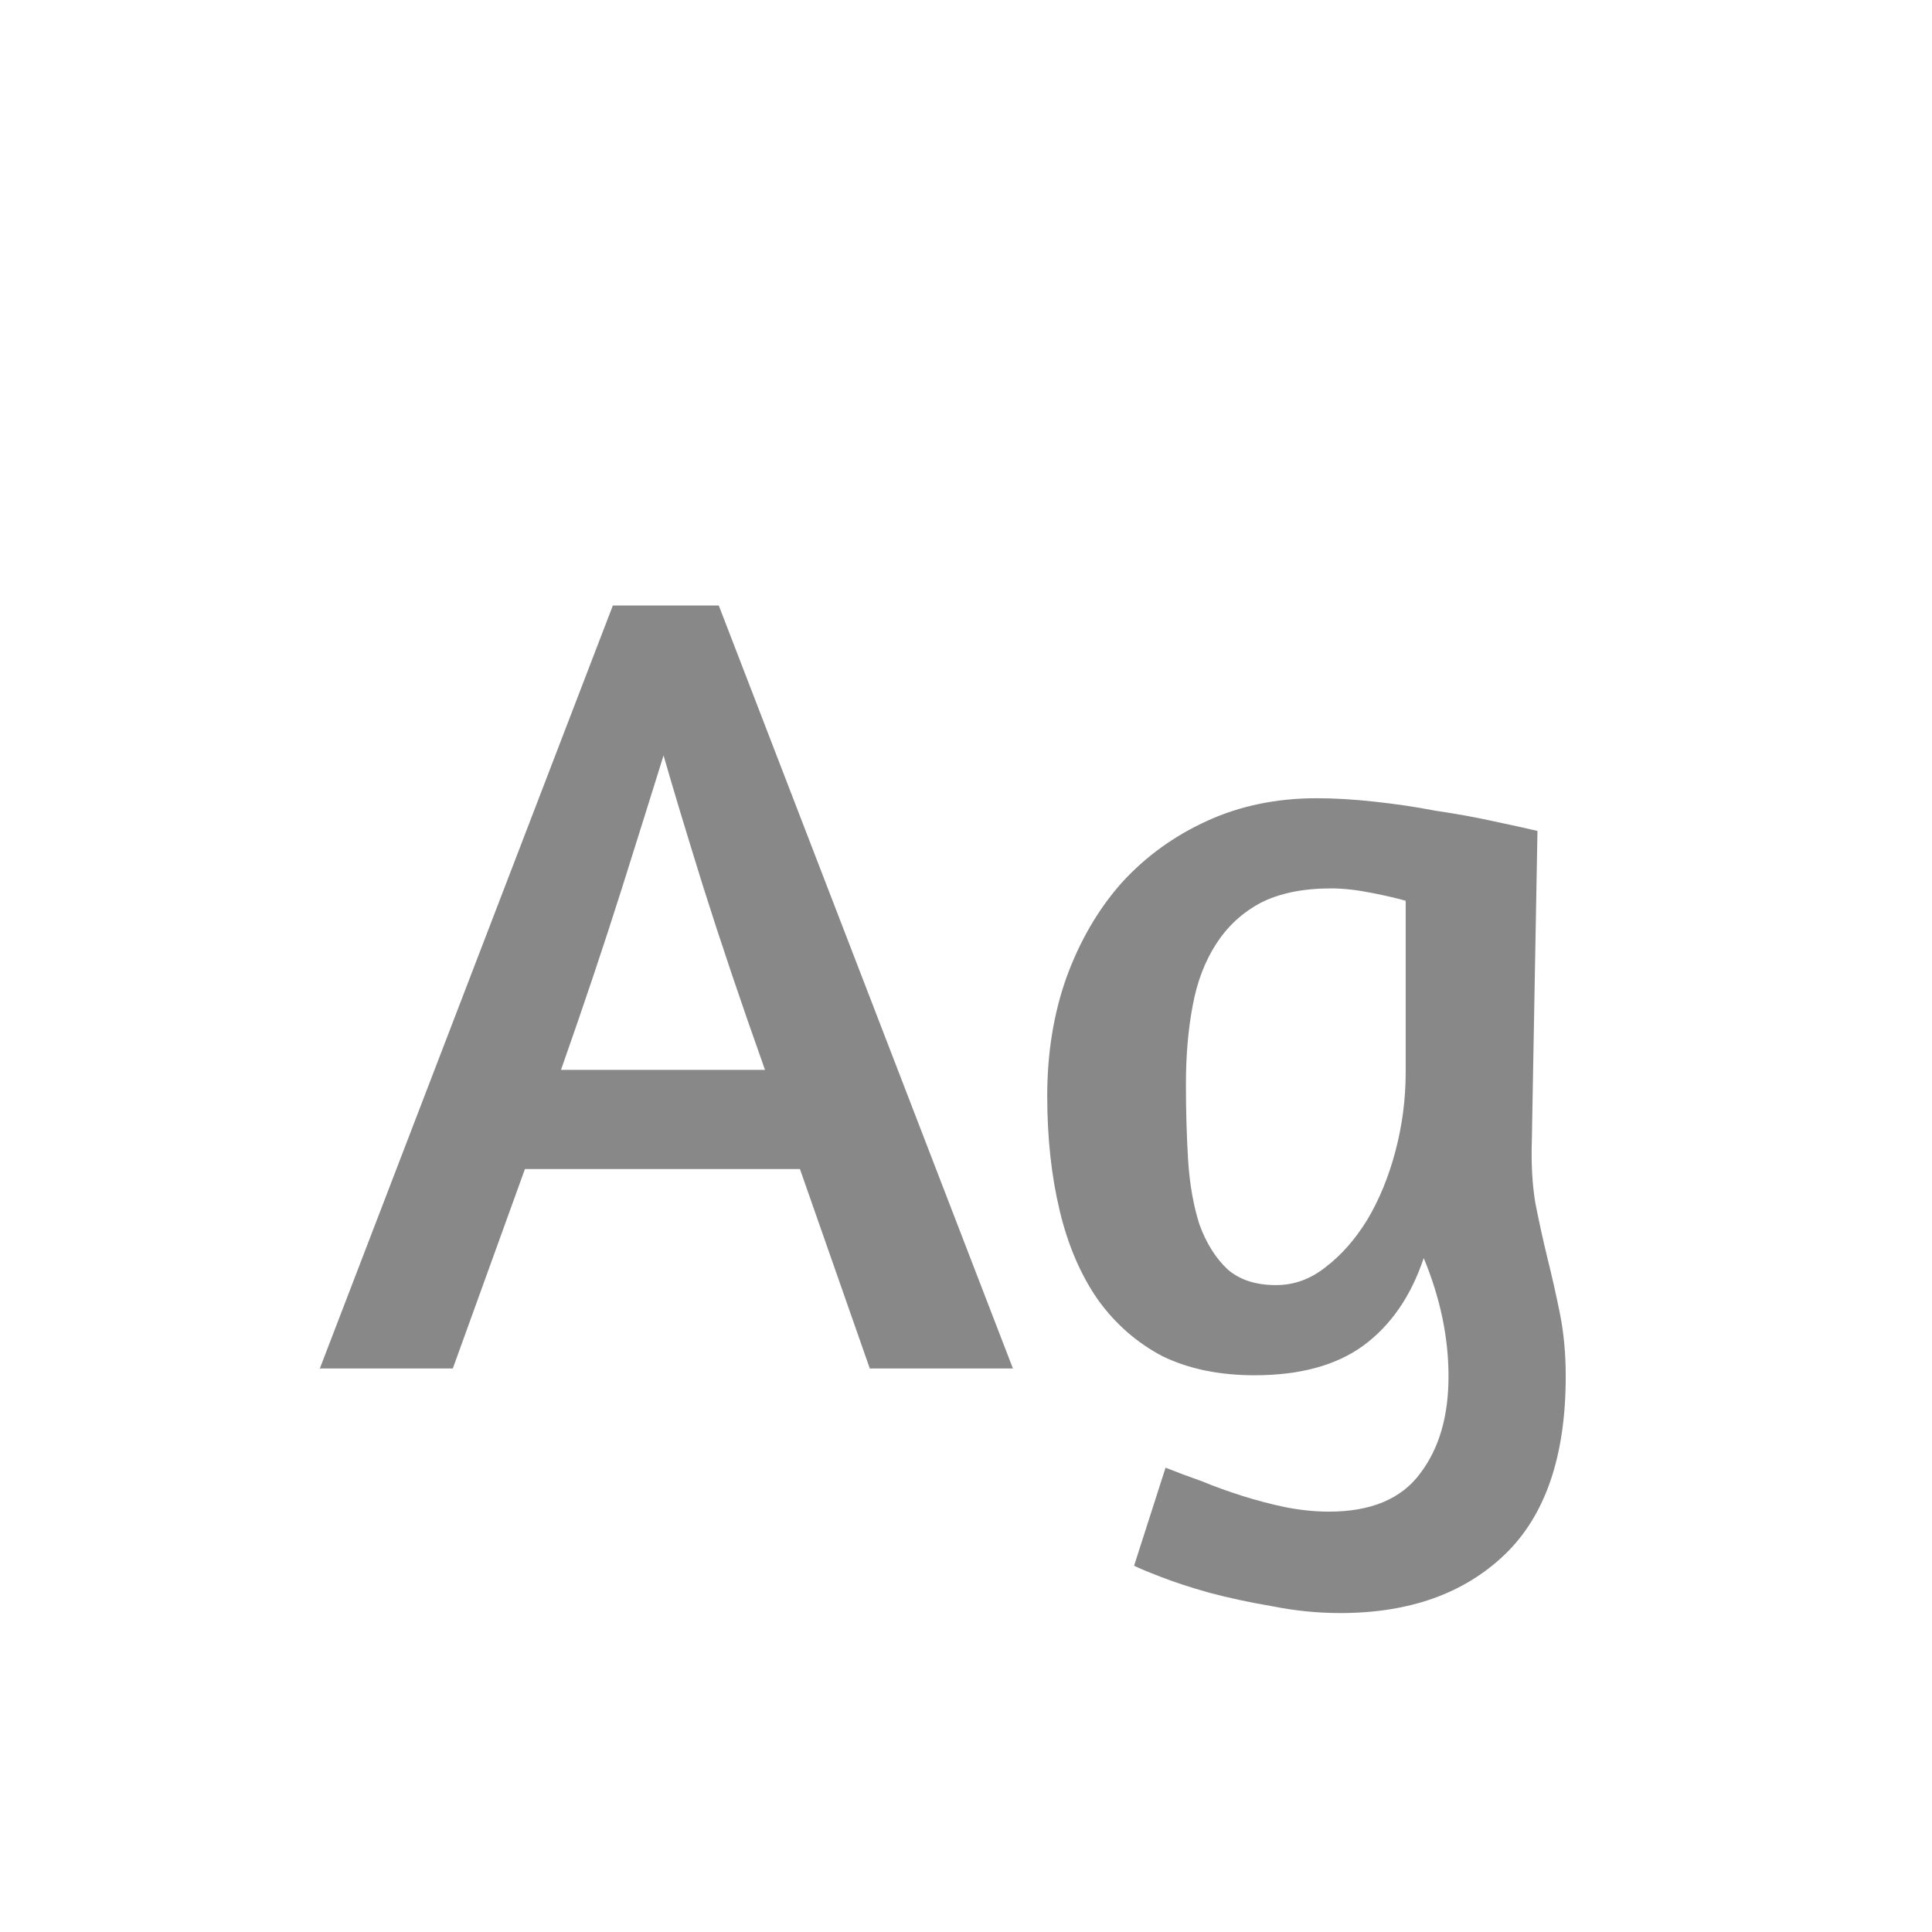<svg width="24" height="24" viewBox="0 0 24 24" fill="none" xmlns="http://www.w3.org/2000/svg">
<path d="M7.613 7.522H8.929L12.583 17H10.805L9.937 14.522H6.521L5.625 17H3.973L7.613 7.522ZM9.503 13.29C9.204 12.45 8.948 11.689 8.733 11.008C8.518 10.317 8.355 9.776 8.243 9.384C8.112 9.804 7.94 10.355 7.725 11.036C7.51 11.717 7.258 12.469 6.969 13.29H9.503ZM14.479 18.232C14.62 18.288 14.769 18.344 14.928 18.4C15.086 18.465 15.254 18.526 15.431 18.582C15.609 18.638 15.786 18.685 15.963 18.722C16.15 18.759 16.332 18.778 16.509 18.778C17.032 18.778 17.41 18.619 17.643 18.302C17.877 17.994 17.994 17.593 17.994 17.098C17.994 16.613 17.891 16.123 17.686 15.628C17.527 16.104 17.275 16.468 16.93 16.72C16.593 16.963 16.145 17.084 15.585 17.084C15.147 17.084 14.764 17.005 14.438 16.846C14.12 16.678 13.854 16.445 13.639 16.146C13.425 15.838 13.266 15.469 13.164 15.04C13.061 14.611 13.009 14.135 13.009 13.612C13.009 13.08 13.089 12.59 13.248 12.142C13.415 11.685 13.644 11.293 13.934 10.966C14.232 10.639 14.587 10.383 14.998 10.196C15.408 10.009 15.861 9.916 16.355 9.916C16.579 9.916 16.817 9.93 17.07 9.958C17.331 9.986 17.583 10.023 17.826 10.07C18.078 10.107 18.311 10.149 18.526 10.196C18.75 10.243 18.941 10.285 19.099 10.322L19.029 14.172C19.02 14.452 19.034 14.709 19.072 14.942C19.118 15.175 19.169 15.409 19.226 15.642C19.282 15.866 19.333 16.095 19.38 16.328C19.426 16.561 19.45 16.818 19.45 17.098C19.45 18.087 19.198 18.825 18.694 19.31C18.189 19.795 17.508 20.038 16.649 20.038C16.369 20.038 16.09 20.01 15.809 19.954C15.53 19.907 15.268 19.851 15.025 19.786C14.792 19.721 14.591 19.655 14.424 19.59C14.255 19.525 14.143 19.478 14.088 19.45L14.479 18.232ZM15.851 15.964C16.076 15.964 16.281 15.889 16.468 15.74C16.663 15.591 16.836 15.395 16.985 15.152C17.135 14.9 17.252 14.615 17.335 14.298C17.419 13.981 17.462 13.654 17.462 13.318V11.19C17.368 11.162 17.228 11.129 17.041 11.092C16.855 11.055 16.687 11.036 16.538 11.036C16.183 11.036 15.889 11.097 15.655 11.218C15.431 11.339 15.249 11.507 15.11 11.722C14.97 11.937 14.871 12.193 14.816 12.492C14.759 12.791 14.732 13.117 14.732 13.472C14.732 13.799 14.741 14.111 14.759 14.41C14.778 14.709 14.825 14.975 14.899 15.208C14.983 15.441 15.1 15.628 15.249 15.768C15.399 15.899 15.6 15.964 15.851 15.964Z" fill="#888888"/>
</svg>
